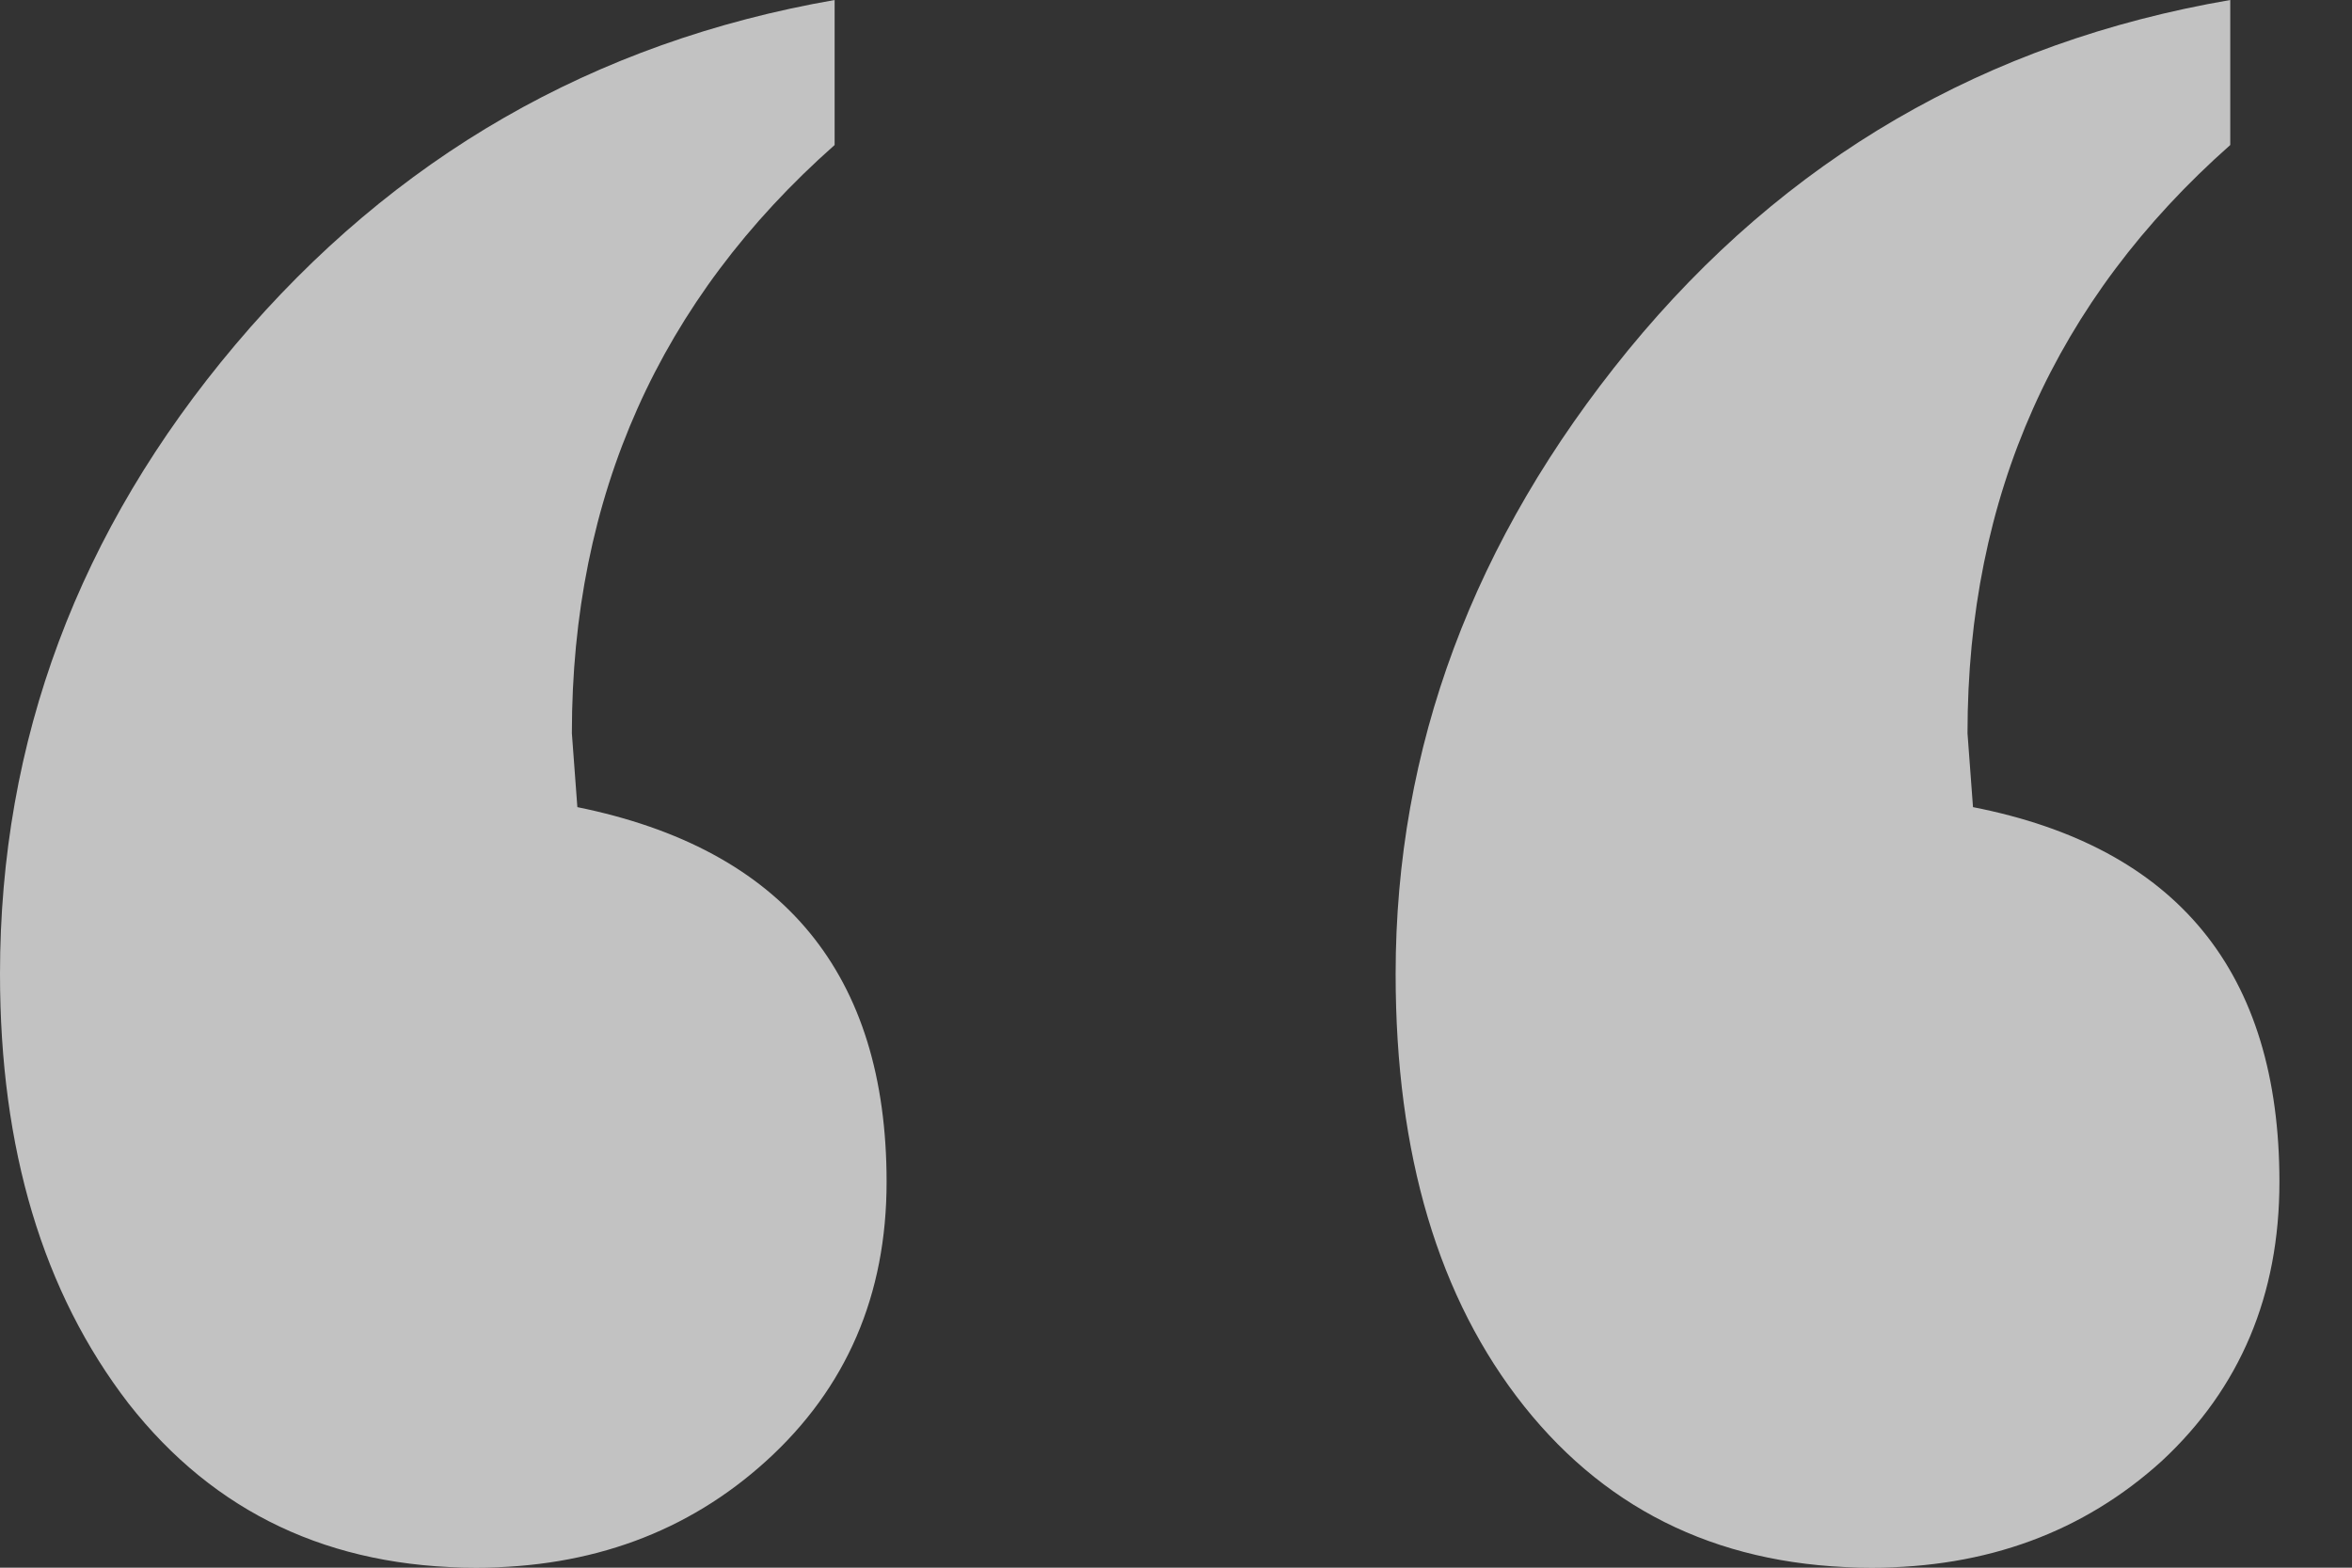 <svg width="21" height="14" viewBox="0 0 21 14" fill="none" xmlns="http://www.w3.org/2000/svg">
<rect x="0" y="0" width="21" height="14" fill="#333333" stroke="none"/>
<path opacity="0.7" d="M7.452 1.295C5.888 2.679 5.106 4.43 5.106 6.548L5.155 7.208C6.996 7.582 7.916 8.698 7.916 10.555C7.916 11.565 7.558 12.396 6.841 13.047C6.141 13.682 5.277 14 4.251 14C2.948 14 1.914 13.511 1.148 12.534C0.383 11.54 0 10.262 0 8.698C0 6.613 0.7 4.74 2.101 3.079C3.518 1.401 5.302 0.375 7.452 0V1.295ZM19.913 1.295C18.349 2.679 17.567 4.43 17.567 6.548L17.616 7.208C19.44 7.566 20.352 8.682 20.352 10.555C20.352 11.565 20.002 12.396 19.302 13.047C18.602 13.682 17.738 14 16.712 14C15.409 14 14.375 13.52 13.609 12.559C12.844 11.597 12.461 10.311 12.461 8.698C12.461 6.678 13.153 4.821 14.537 3.127C15.938 1.417 17.73 0.375 19.913 0V1.295Z" fill="white"/>
</svg>
